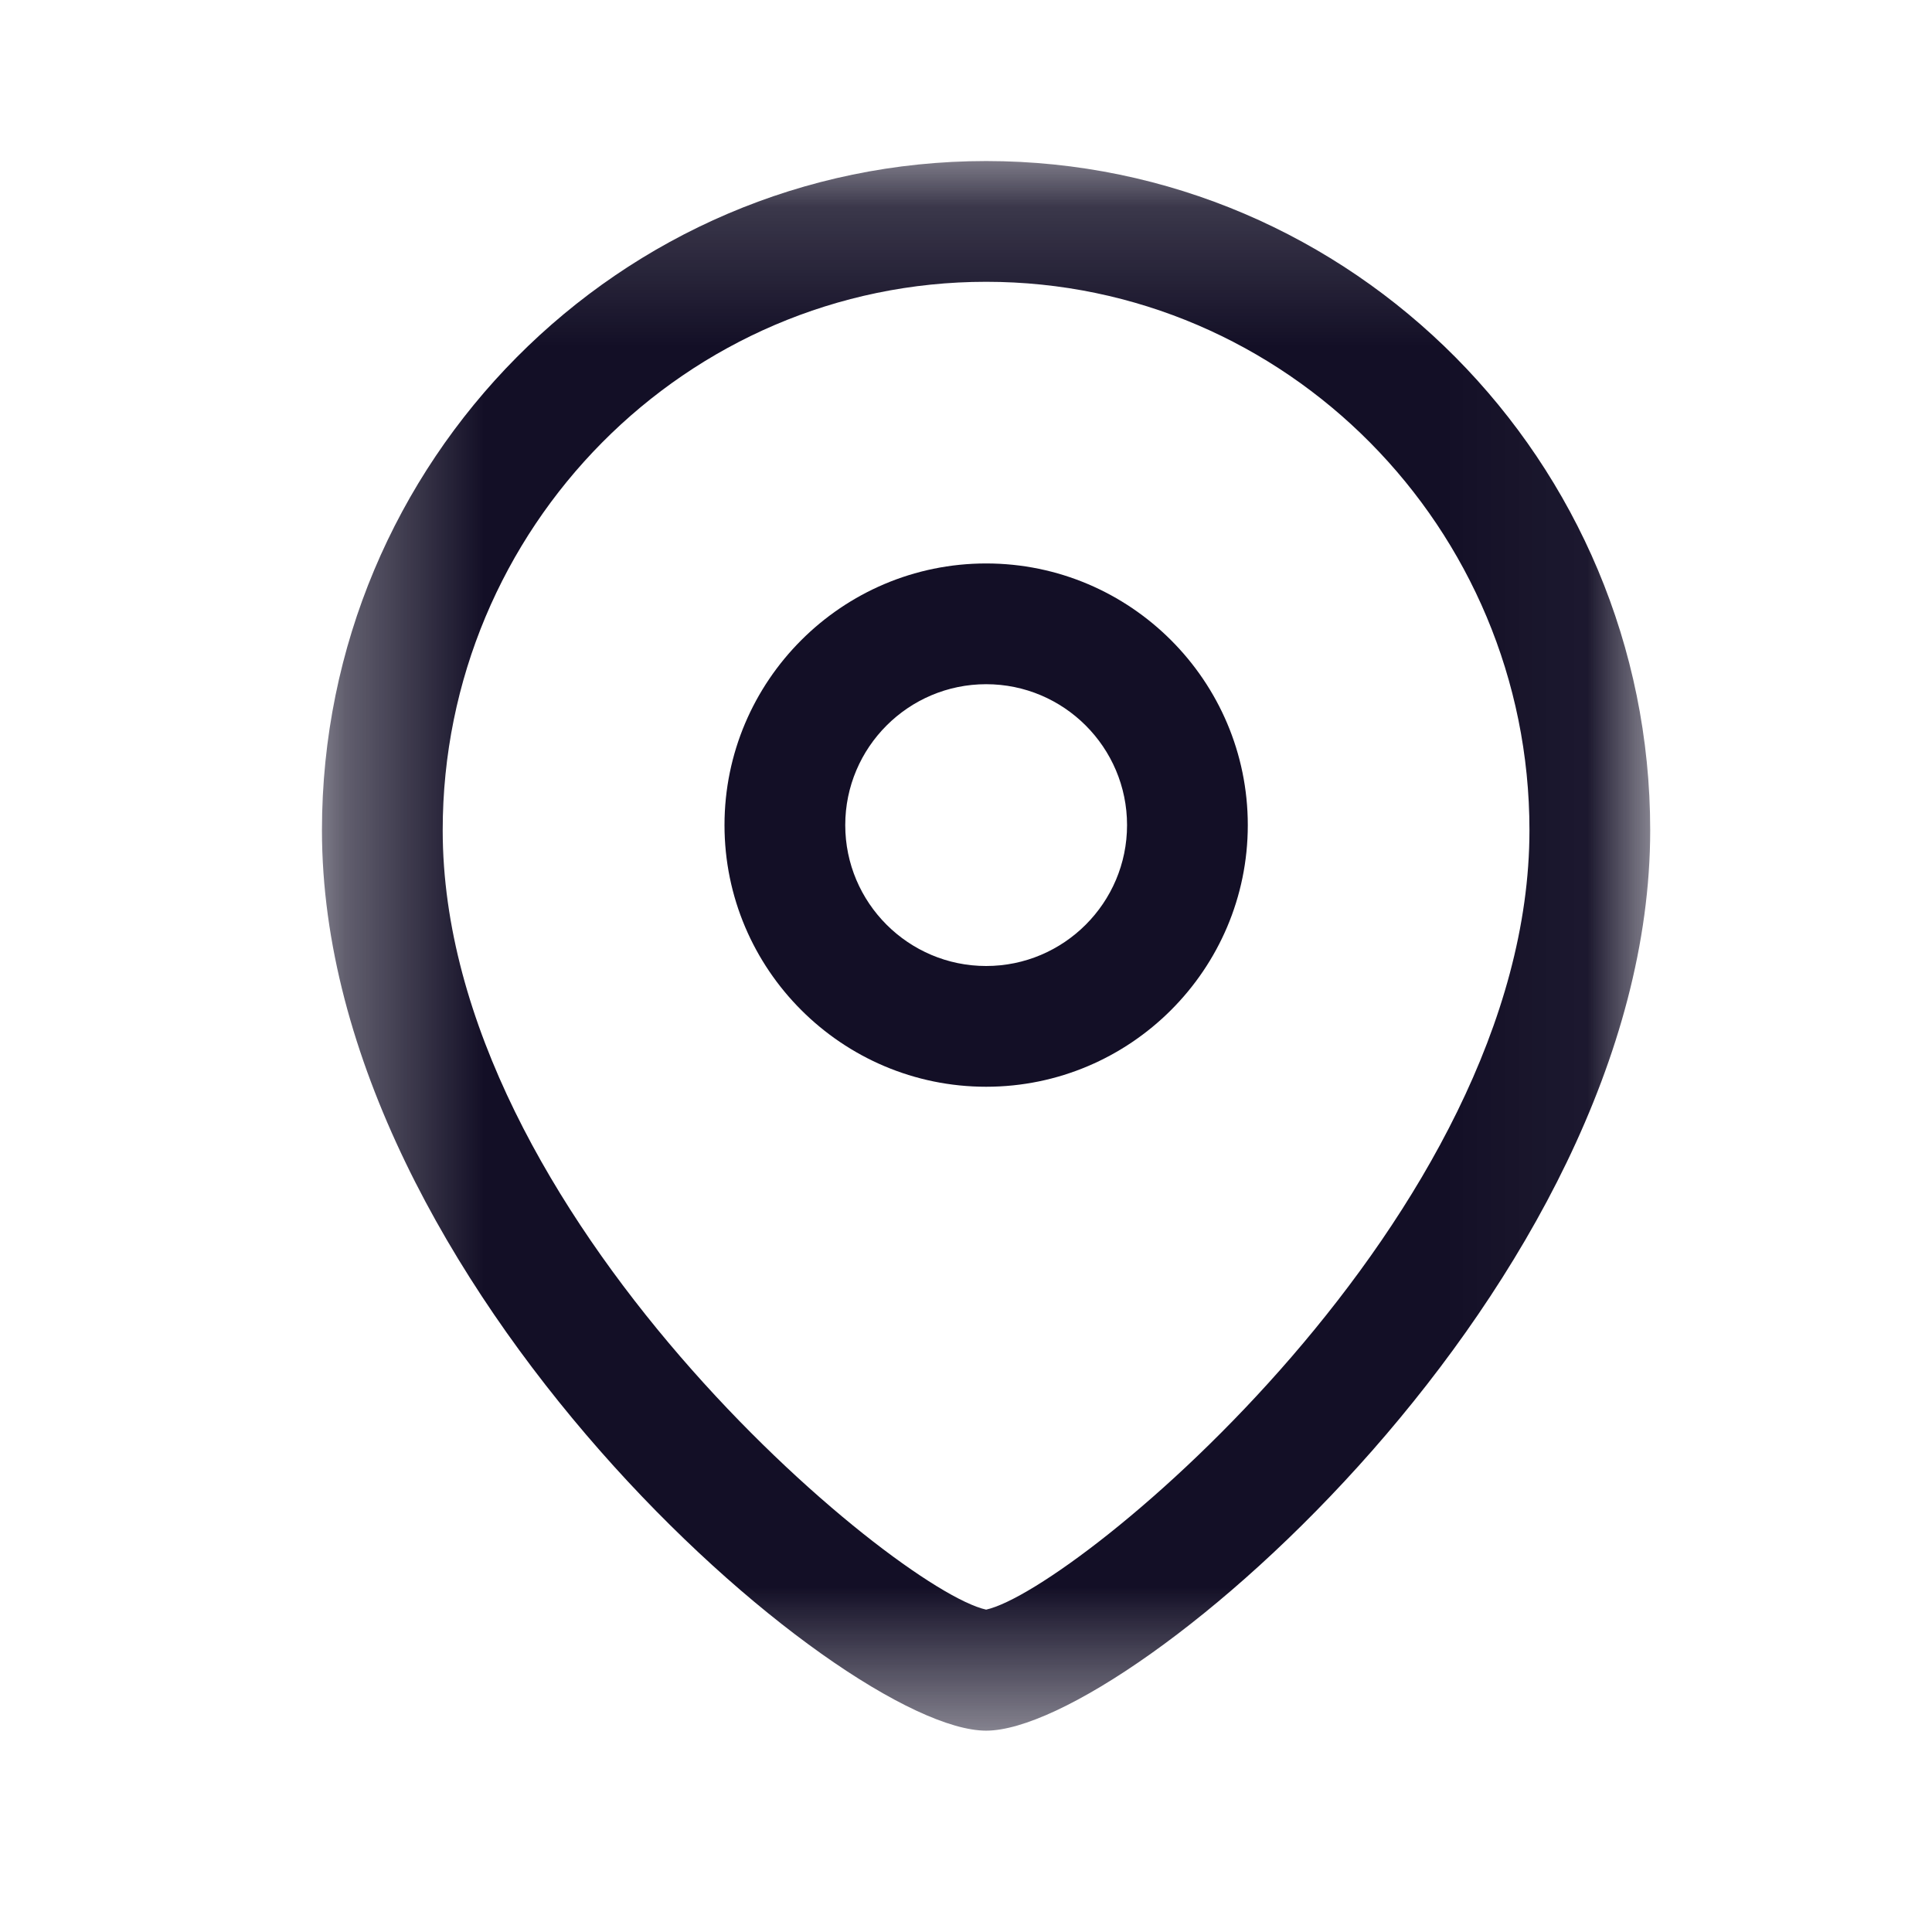 <svg width="14" height="14" viewBox="0 0 14 14" fill="none" xmlns="http://www.w3.org/2000/svg">
<path fill-rule="evenodd" clip-rule="evenodd" d="M7.146 4.958C6.583 4.958 6.125 5.416 6.125 5.979C6.125 6.542 6.583 7 7.146 7C7.709 7 8.167 6.542 8.167 5.979C8.167 5.416 7.709 4.958 7.146 4.958ZM7.146 7.875C6.101 7.875 5.25 7.025 5.25 5.979C5.25 4.934 6.101 4.083 7.146 4.083C8.191 4.083 9.042 4.934 9.042 5.979C9.042 7.025 8.191 7.875 7.146 7.875Z" fill="#130F26"/>
<mask id="mask0_1495_10536" style="mask-type:alpha" maskUnits="userSpaceOnUse" x="2" y="1" width="10" height="12">
<path fill-rule="evenodd" clip-rule="evenodd" d="M2.333 1.167H11.958V12.541H2.333V1.167Z" fill="white"/>
</mask>
<g mask="url(#mask0_1495_10536)">
<path fill-rule="evenodd" clip-rule="evenodd" d="M7.146 2.042C4.974 2.042 3.208 3.825 3.208 6.016C3.208 8.803 6.489 11.52 7.146 11.664C7.802 11.519 11.083 8.803 11.083 6.016C11.083 3.825 9.317 2.042 7.146 2.042ZM7.146 12.541C6.099 12.541 2.333 9.303 2.333 6.016C2.333 3.342 4.492 1.167 7.146 1.167C9.799 1.167 11.958 3.342 11.958 6.016C11.958 9.303 8.192 12.541 7.146 12.541Z" fill="#130F26"/>
</g>
</svg>
